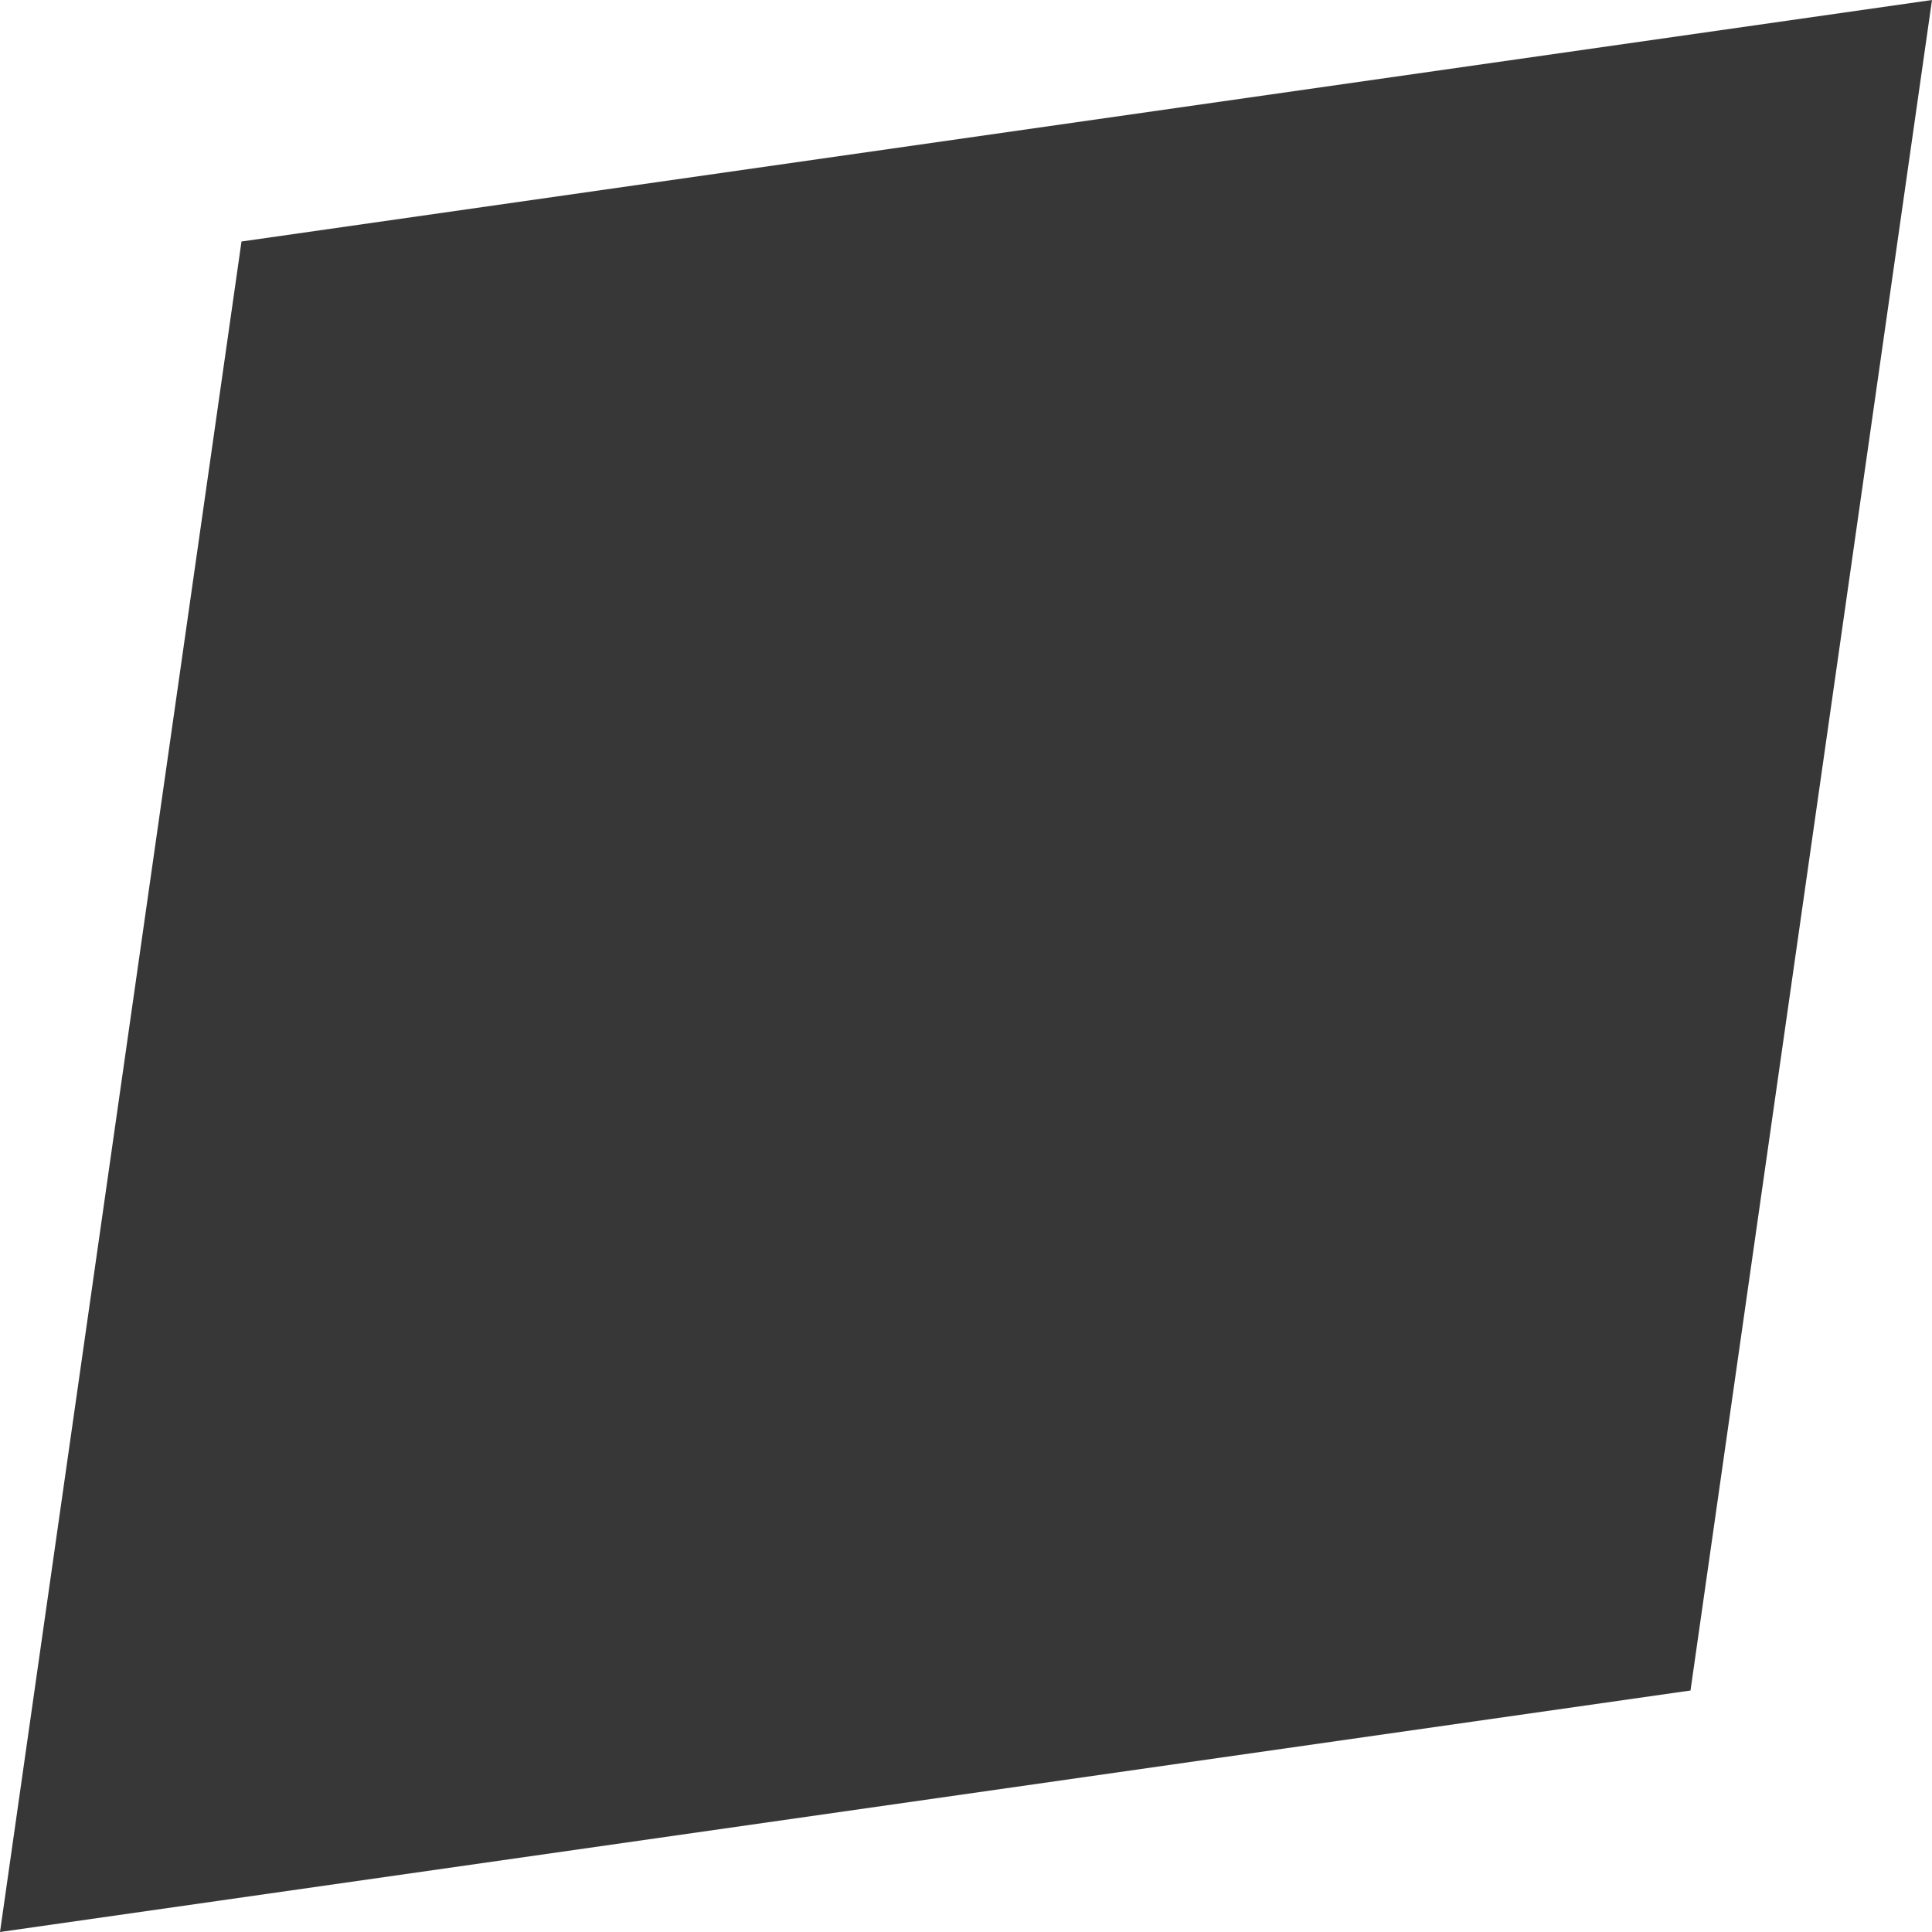 <?xml version="1.0" encoding="UTF-8" standalone="no"?>
<!DOCTYPE svg PUBLIC "-//W3C//DTD SVG 1.1//EN" "http://www.w3.org/Graphics/SVG/1.1/DTD/svg11.dtd">
<svg version="1.1" xmlns="http://www.w3.org/2000/svg" xmlns:xlink="http://www.w3.org/1999/xlink" preserveAspectRatio="xMidYMid meet" viewBox="0 0 400 400" width="18" height="18"><defs><path d="M350 350L0 400L50 50L400 0L350 350Z" id="b3RJcFDS3l"></path></defs><g><g><use xlink:href="#b3RJcFDS3l" opacity="1" fill="#373737" fill-opacity="1"></use></g></g></svg>